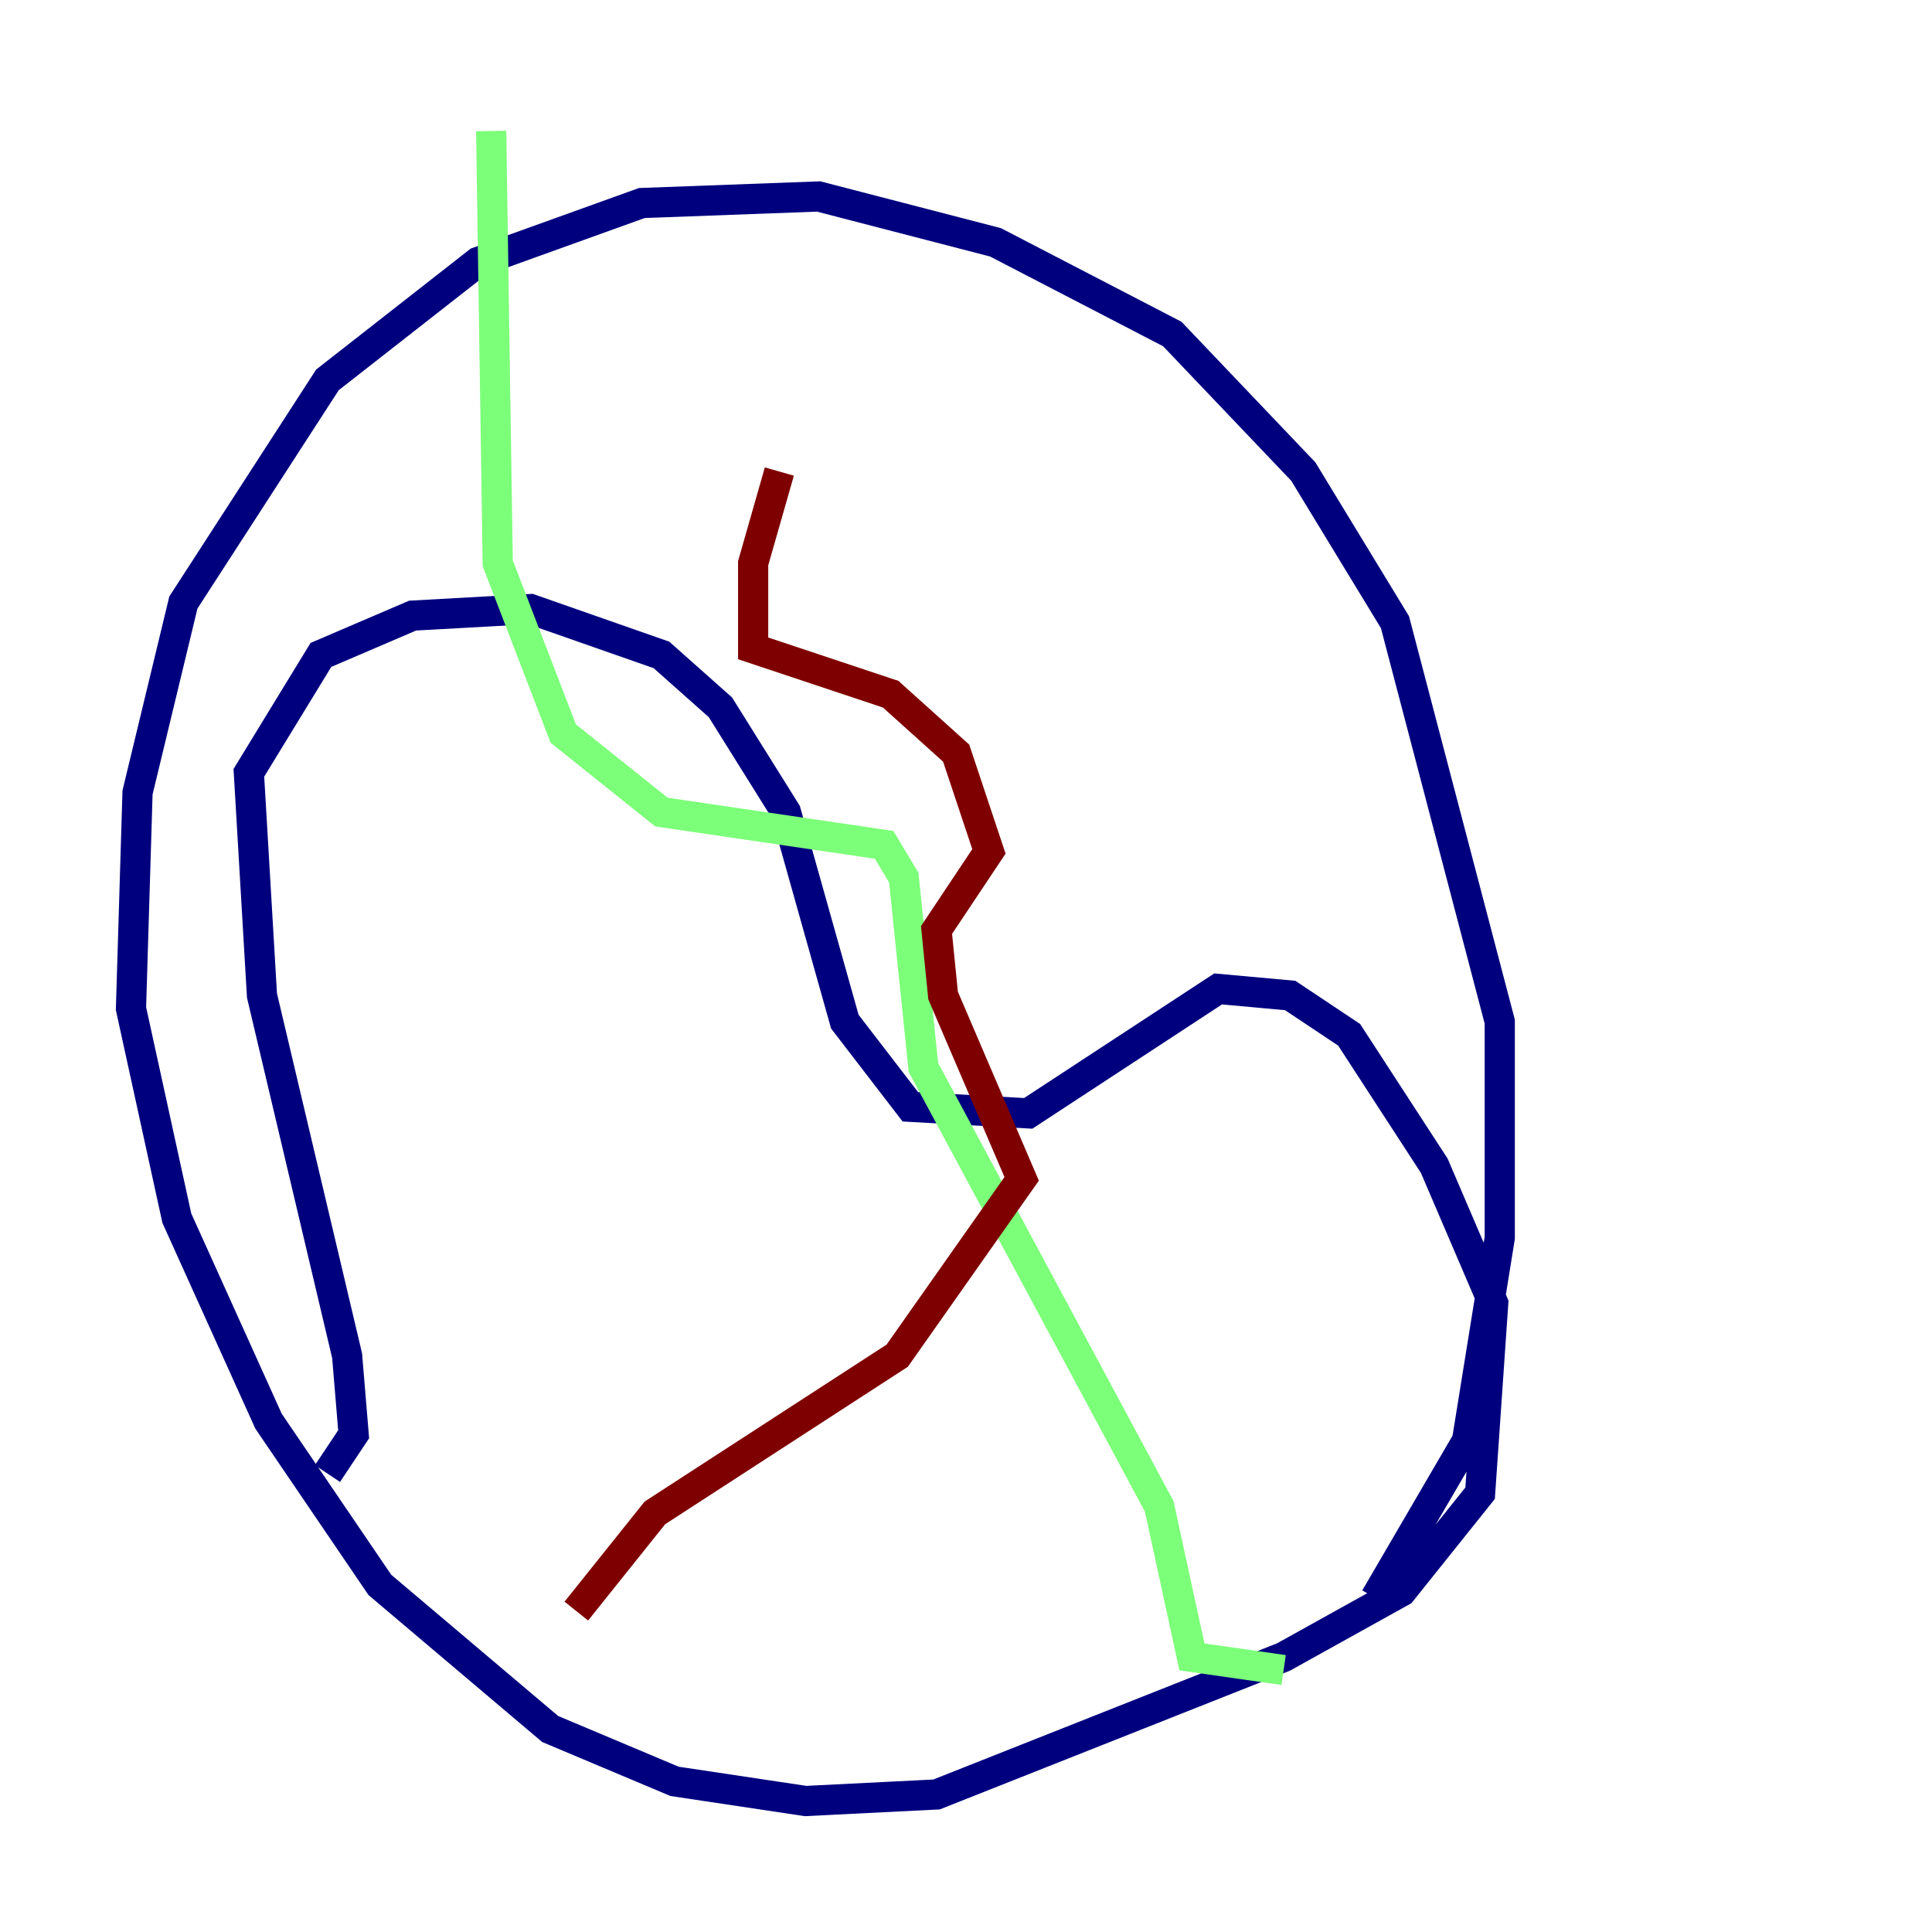 <?xml version="1.0" encoding="utf-8" ?>
<svg baseProfile="tiny" height="128" version="1.2" viewBox="0,0,128,128" width="128" xmlns="http://www.w3.org/2000/svg" xmlns:ev="http://www.w3.org/2001/xml-events" xmlns:xlink="http://www.w3.org/1999/xlink"><defs /><polyline fill="none" points="91.119,105.871 97.193,95.458 99.363,82.007 99.363,67.688 92.42,41.22 86.346,31.241 77.668,22.129 65.953,16.054 54.237,13.017 42.522,13.451 31.675,17.356 21.695,25.166 12.149,39.919 9.112,52.502 8.678,66.82 11.715,80.705 17.79,94.156 25.166,105.003 36.447,114.549 44.691,118.02 53.37,119.322 62.047,118.888 85.044,109.776 92.854,105.437 98.061,98.929 98.929,86.346 95.024,77.234 89.383,68.556 85.478,65.953 80.705,65.519 68.122,73.763 60.312,73.329 55.973,67.688 52.068,53.803 47.729,46.861 43.824,43.39 35.146,40.352 27.336,40.786 21.261,43.39 16.488,51.2 17.356,65.953 22.997,89.817 23.43,95.024 21.695,97.627" stroke="#00007f" stroke-width="2" /><polyline fill="none" points="32.542,8.678 32.976,37.315 37.315,48.597 43.824,53.803 58.576,55.973 59.878,58.142 61.18,70.725 76.8,99.797 78.969,109.776 85.044,110.644" stroke="#7cff79" stroke-width="2" /><polyline fill="none" points="38.183,106.739 43.39,100.231 59.444,89.817 67.688,78.102 62.481,65.953 62.047,61.614 65.519,56.407 63.349,49.898 59.01,45.993 49.898,42.956 49.898,37.315 51.634,31.241" stroke="#7f0000" stroke-width="2" /></svg>